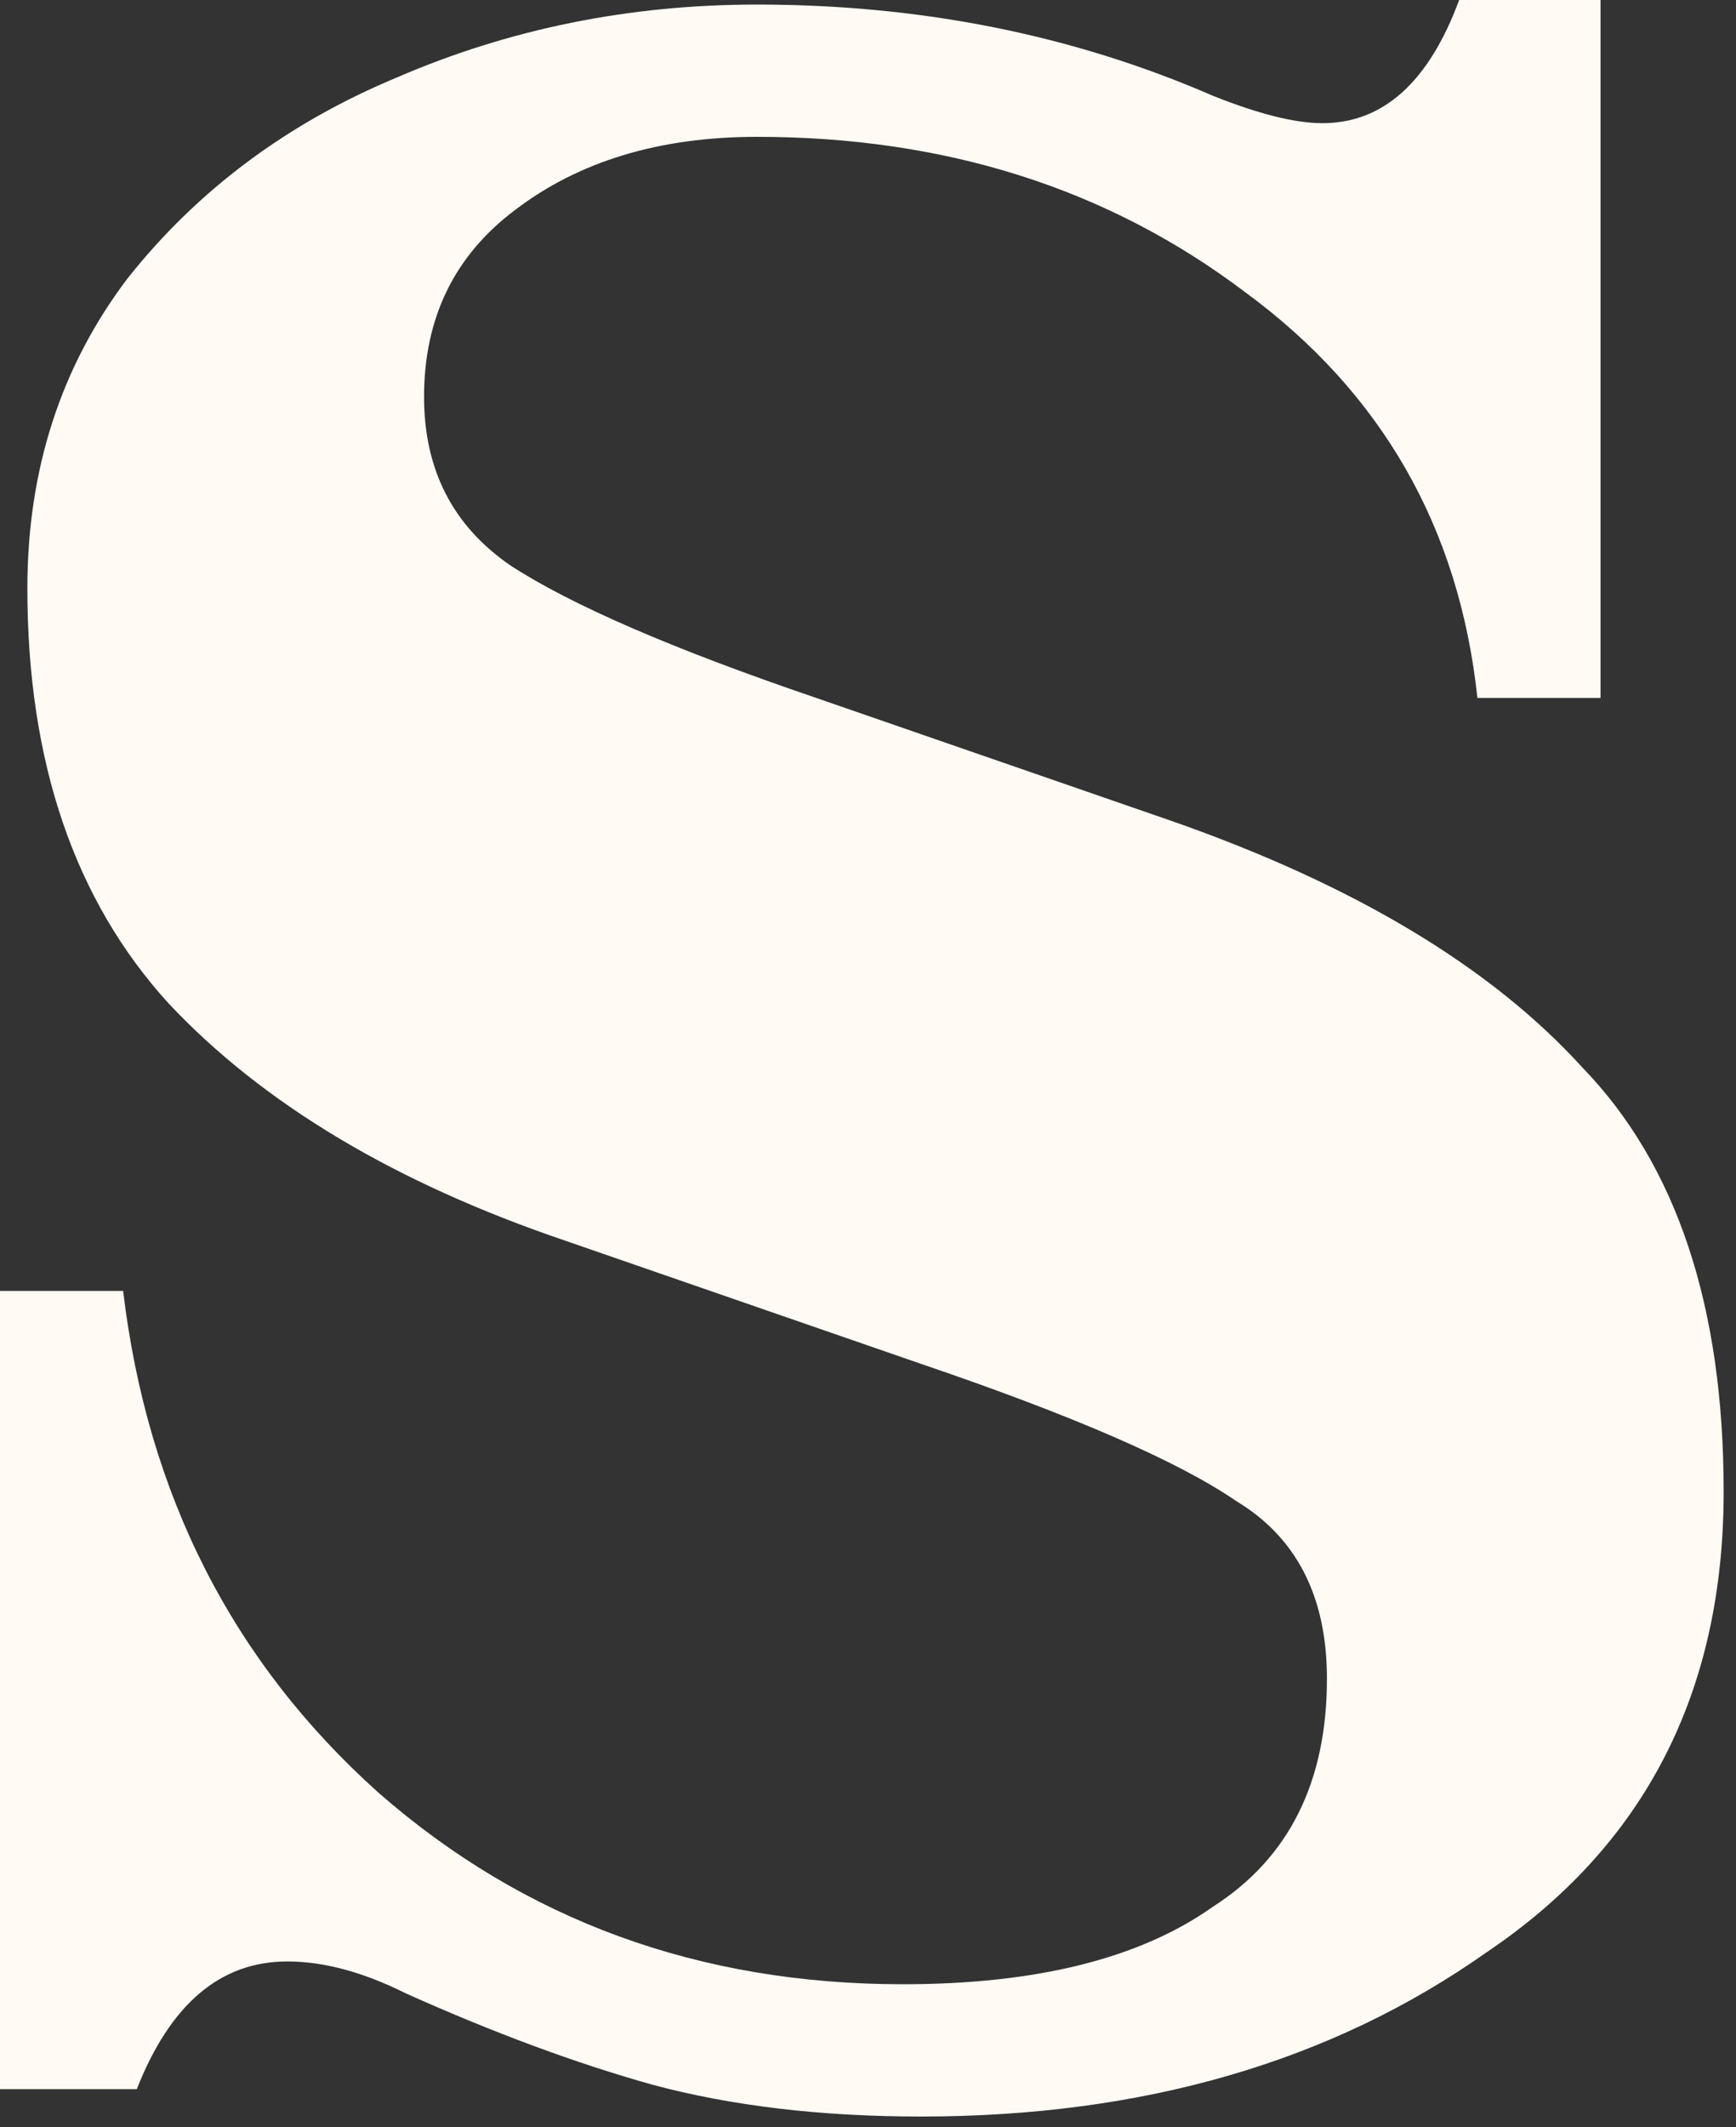 <svg width="80" height="98" viewBox="0 0 80 98" fill="none" xmlns="http://www.w3.org/2000/svg">
<rect x="0" y="0" width="80" height="98" fill="#333333" stroke="none"/>
<path d="M1.261 27.107C1.261 35.092 3.432 41.467 7.775 46.23C12.118 50.852 18.212 54.495 26.057 57.157L42.447 62.83C49.452 65.212 54.285 67.313 56.946 69.134C59.748 70.815 61.149 73.547 61.149 77.329C61.149 82.092 59.398 85.595 55.896 87.836C52.533 90.218 47.77 91.408 41.606 91.408C32.221 91.408 24.165 88.466 17.441 82.583C10.717 76.559 6.794 68.854 5.674 59.468H0V96.241H6.304C7.845 92.319 10.156 90.358 13.238 90.358C14.919 90.358 16.741 90.848 18.702 91.829C22.765 93.65 26.547 95.051 30.049 96.031C33.691 97.012 37.824 97.502 42.447 97.502C52.674 97.502 61.359 94.981 68.504 89.937C75.788 85.034 79.431 77.96 79.431 68.714C79.431 60.168 77.259 53.654 72.916 49.171C68.714 44.548 62.41 40.766 54.005 37.824L37.614 32.151C31.03 29.909 26.337 27.878 23.535 26.057C20.873 24.235 19.542 21.644 19.542 18.282C19.542 14.639 20.943 11.768 23.745 9.666C26.687 7.425 30.399 6.304 34.882 6.304C43.568 6.304 51.063 8.686 57.367 13.449C63.671 18.072 67.243 24.305 68.083 32.151H73.757V0H67.243C65.842 3.782 63.741 5.674 60.939 5.674C59.678 5.674 57.997 5.253 55.896 4.413C49.452 1.611 42.447 0.21 34.882 0.21C28.998 0.21 23.465 1.331 18.282 3.572C13.238 5.674 9.106 8.756 5.884 12.818C2.802 16.881 1.261 21.644 1.261 27.107Z" fill="#FFFAF3"/>
</svg>
